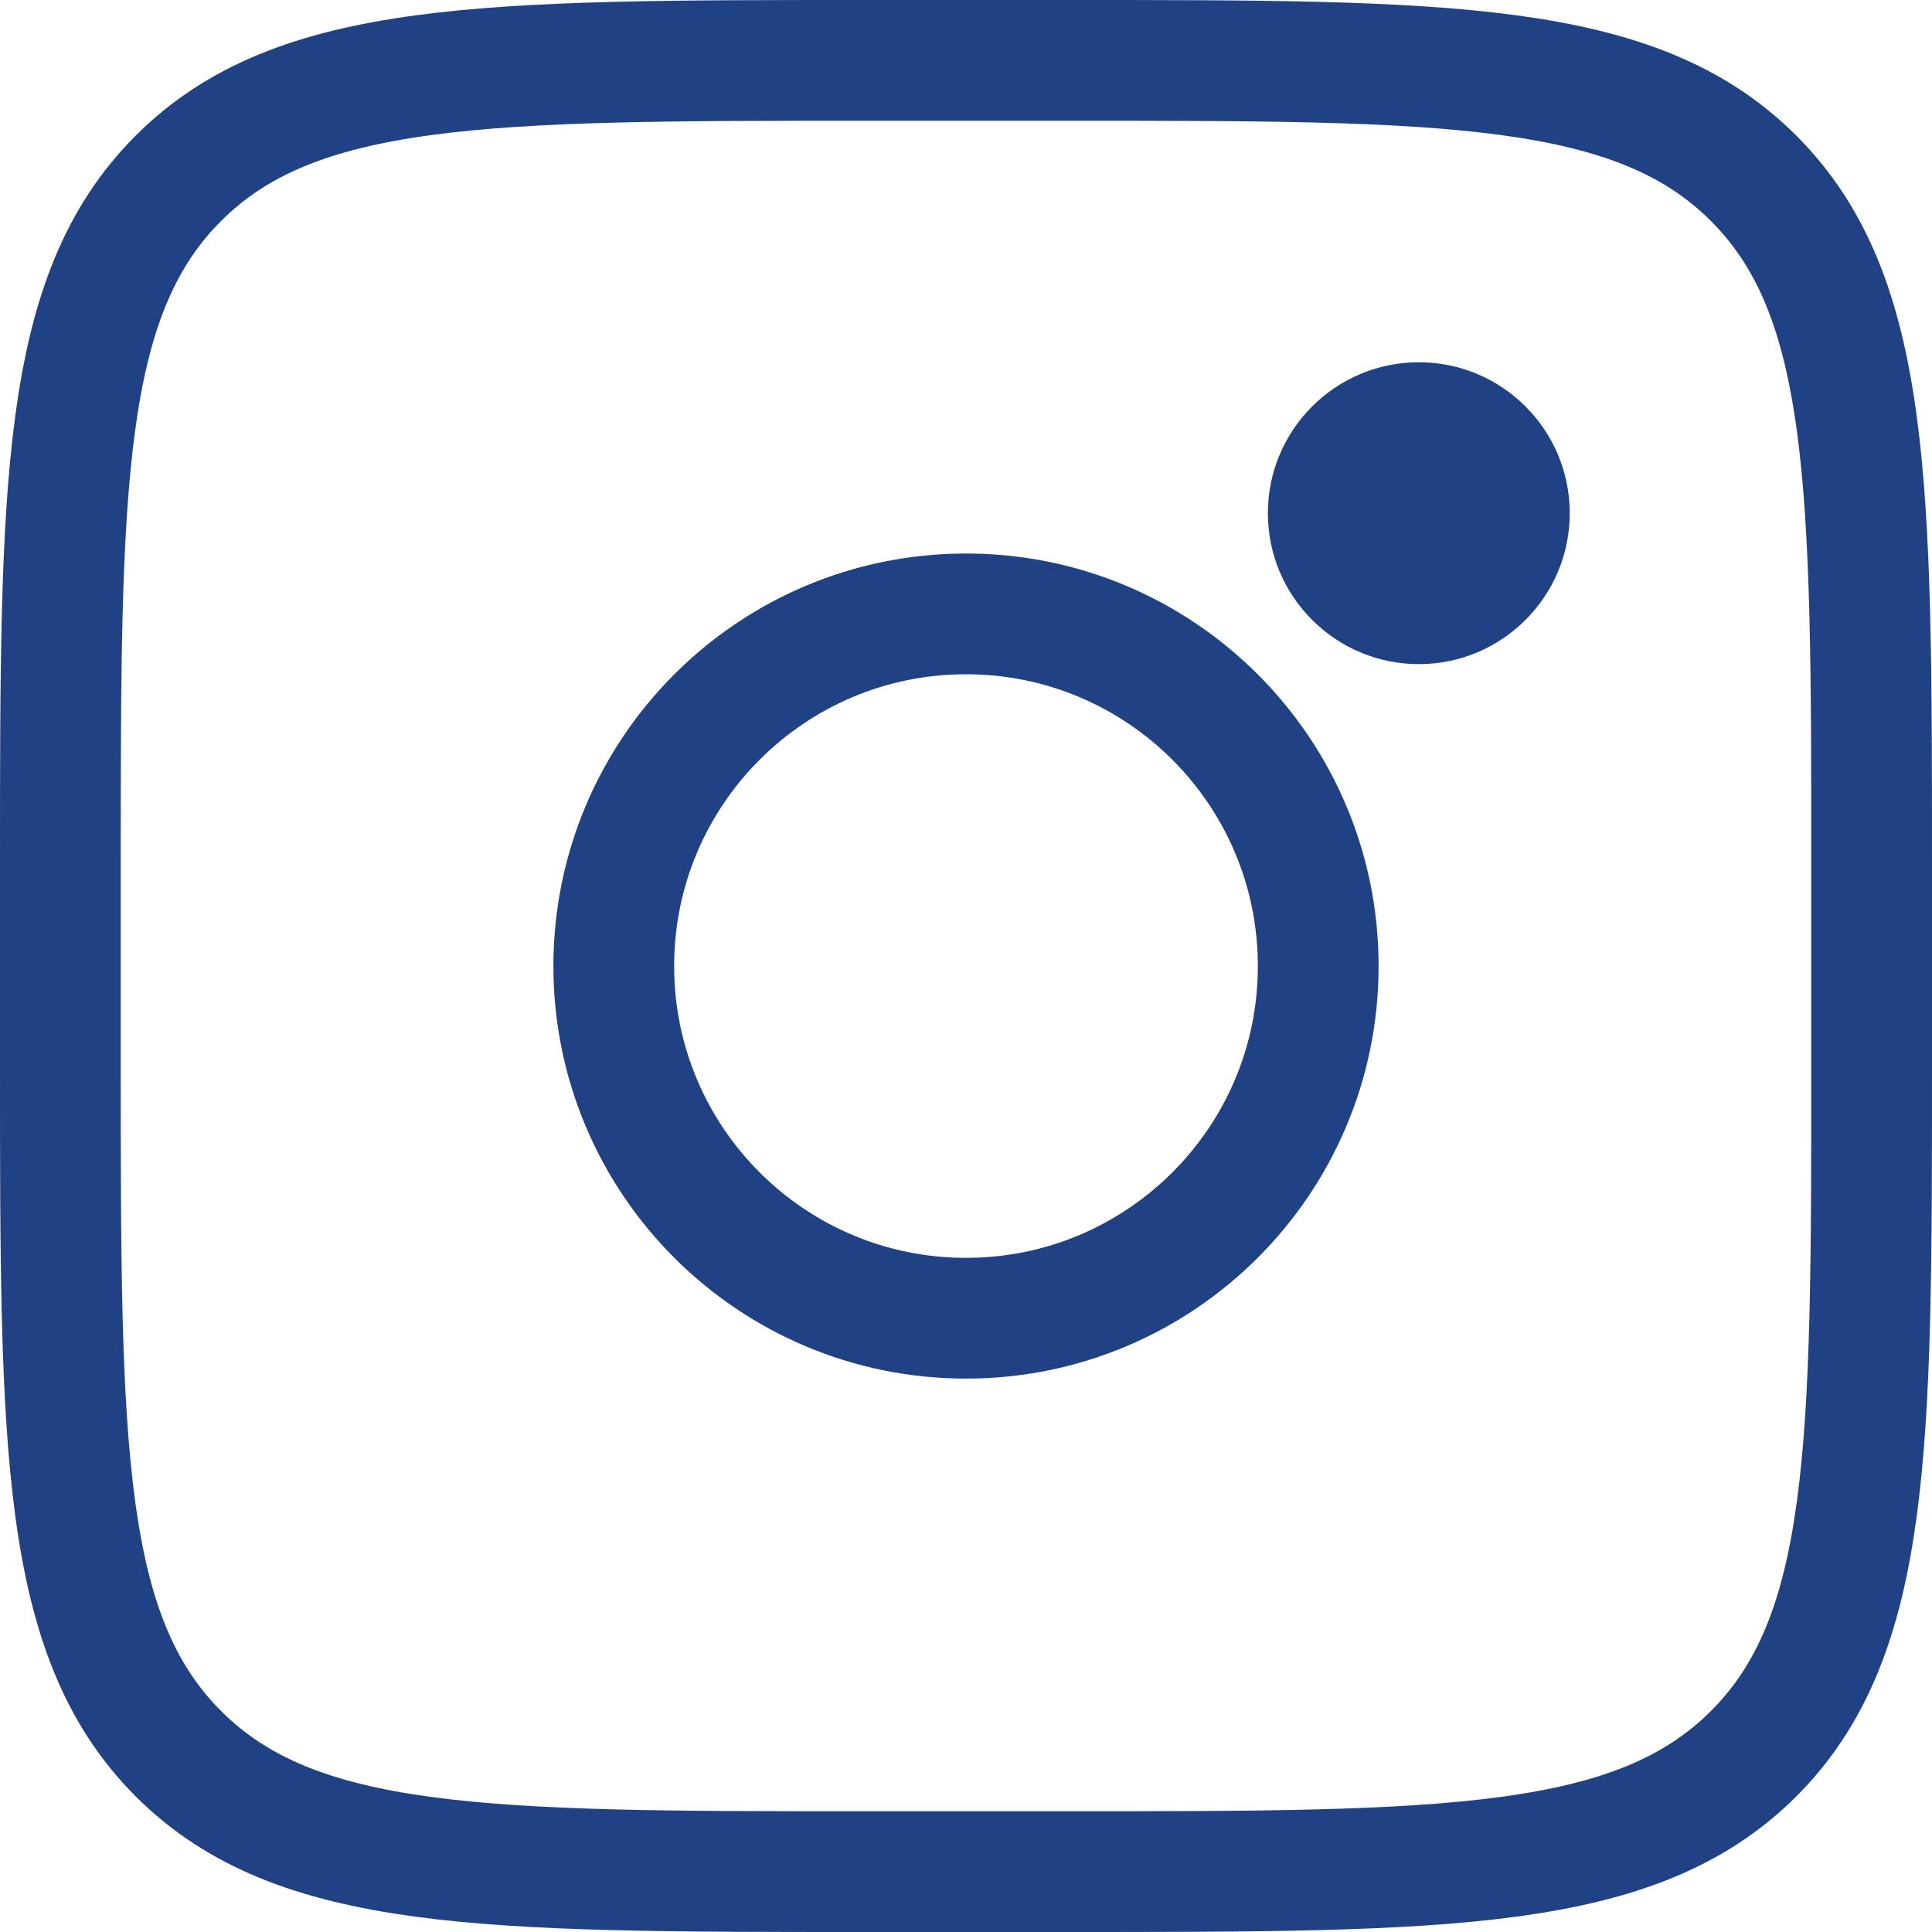 <svg width="19" height="19" viewBox="0 0 16 16" fill="none" xmlns="http://www.w3.org/2000/svg" style="cursor:pointer;transition:all 0.2s ease-in-out"><rect x="0" y="0" width="16" height="16" rx="4" style="transition:fill 0.2s ease-in-out"></rect><path d="M0.5 7.167C0.5 4.024 0.5 2.453 1.477 1.477C2.453 0.501 4.024 0.5 7.167 0.5H8.833C11.976 0.5 13.547 0.5 14.523 1.477C15.499 2.453 15.5 4.024 15.5 7.167V8.833C15.5 11.976 15.5 13.547 14.523 14.523C13.547 15.499 11.976 15.5 8.833 15.5H7.167C4.024 15.5 2.453 15.5 1.477 14.523C0.501 13.547 0.5 11.976 0.5 8.833V7.167Z" stroke="#204285" style="transition:stroke 0.2s ease-in-out"></path><path d="M11.75 5.5C12.44 5.5 13 4.94 13 4.25C13 3.56 12.44 3 11.75 3C11.06 3 10.5 3.56 10.5 4.25C10.5 4.94 11.06 5.5 11.75 5.5Z" fill="#204285" style="transition:fill 0.2s ease-in-out"></path><path d="M8 10.917C9.611 10.917 10.917 9.611 10.917 8.001C10.917 6.39 9.611 5.084 8 5.084C6.389 5.084 5.083 6.39 5.083 8.001C5.083 9.611 6.389 10.917 8 10.917Z" stroke="#204285" style="transition:stroke 0.2s ease-in-out"></path></svg>